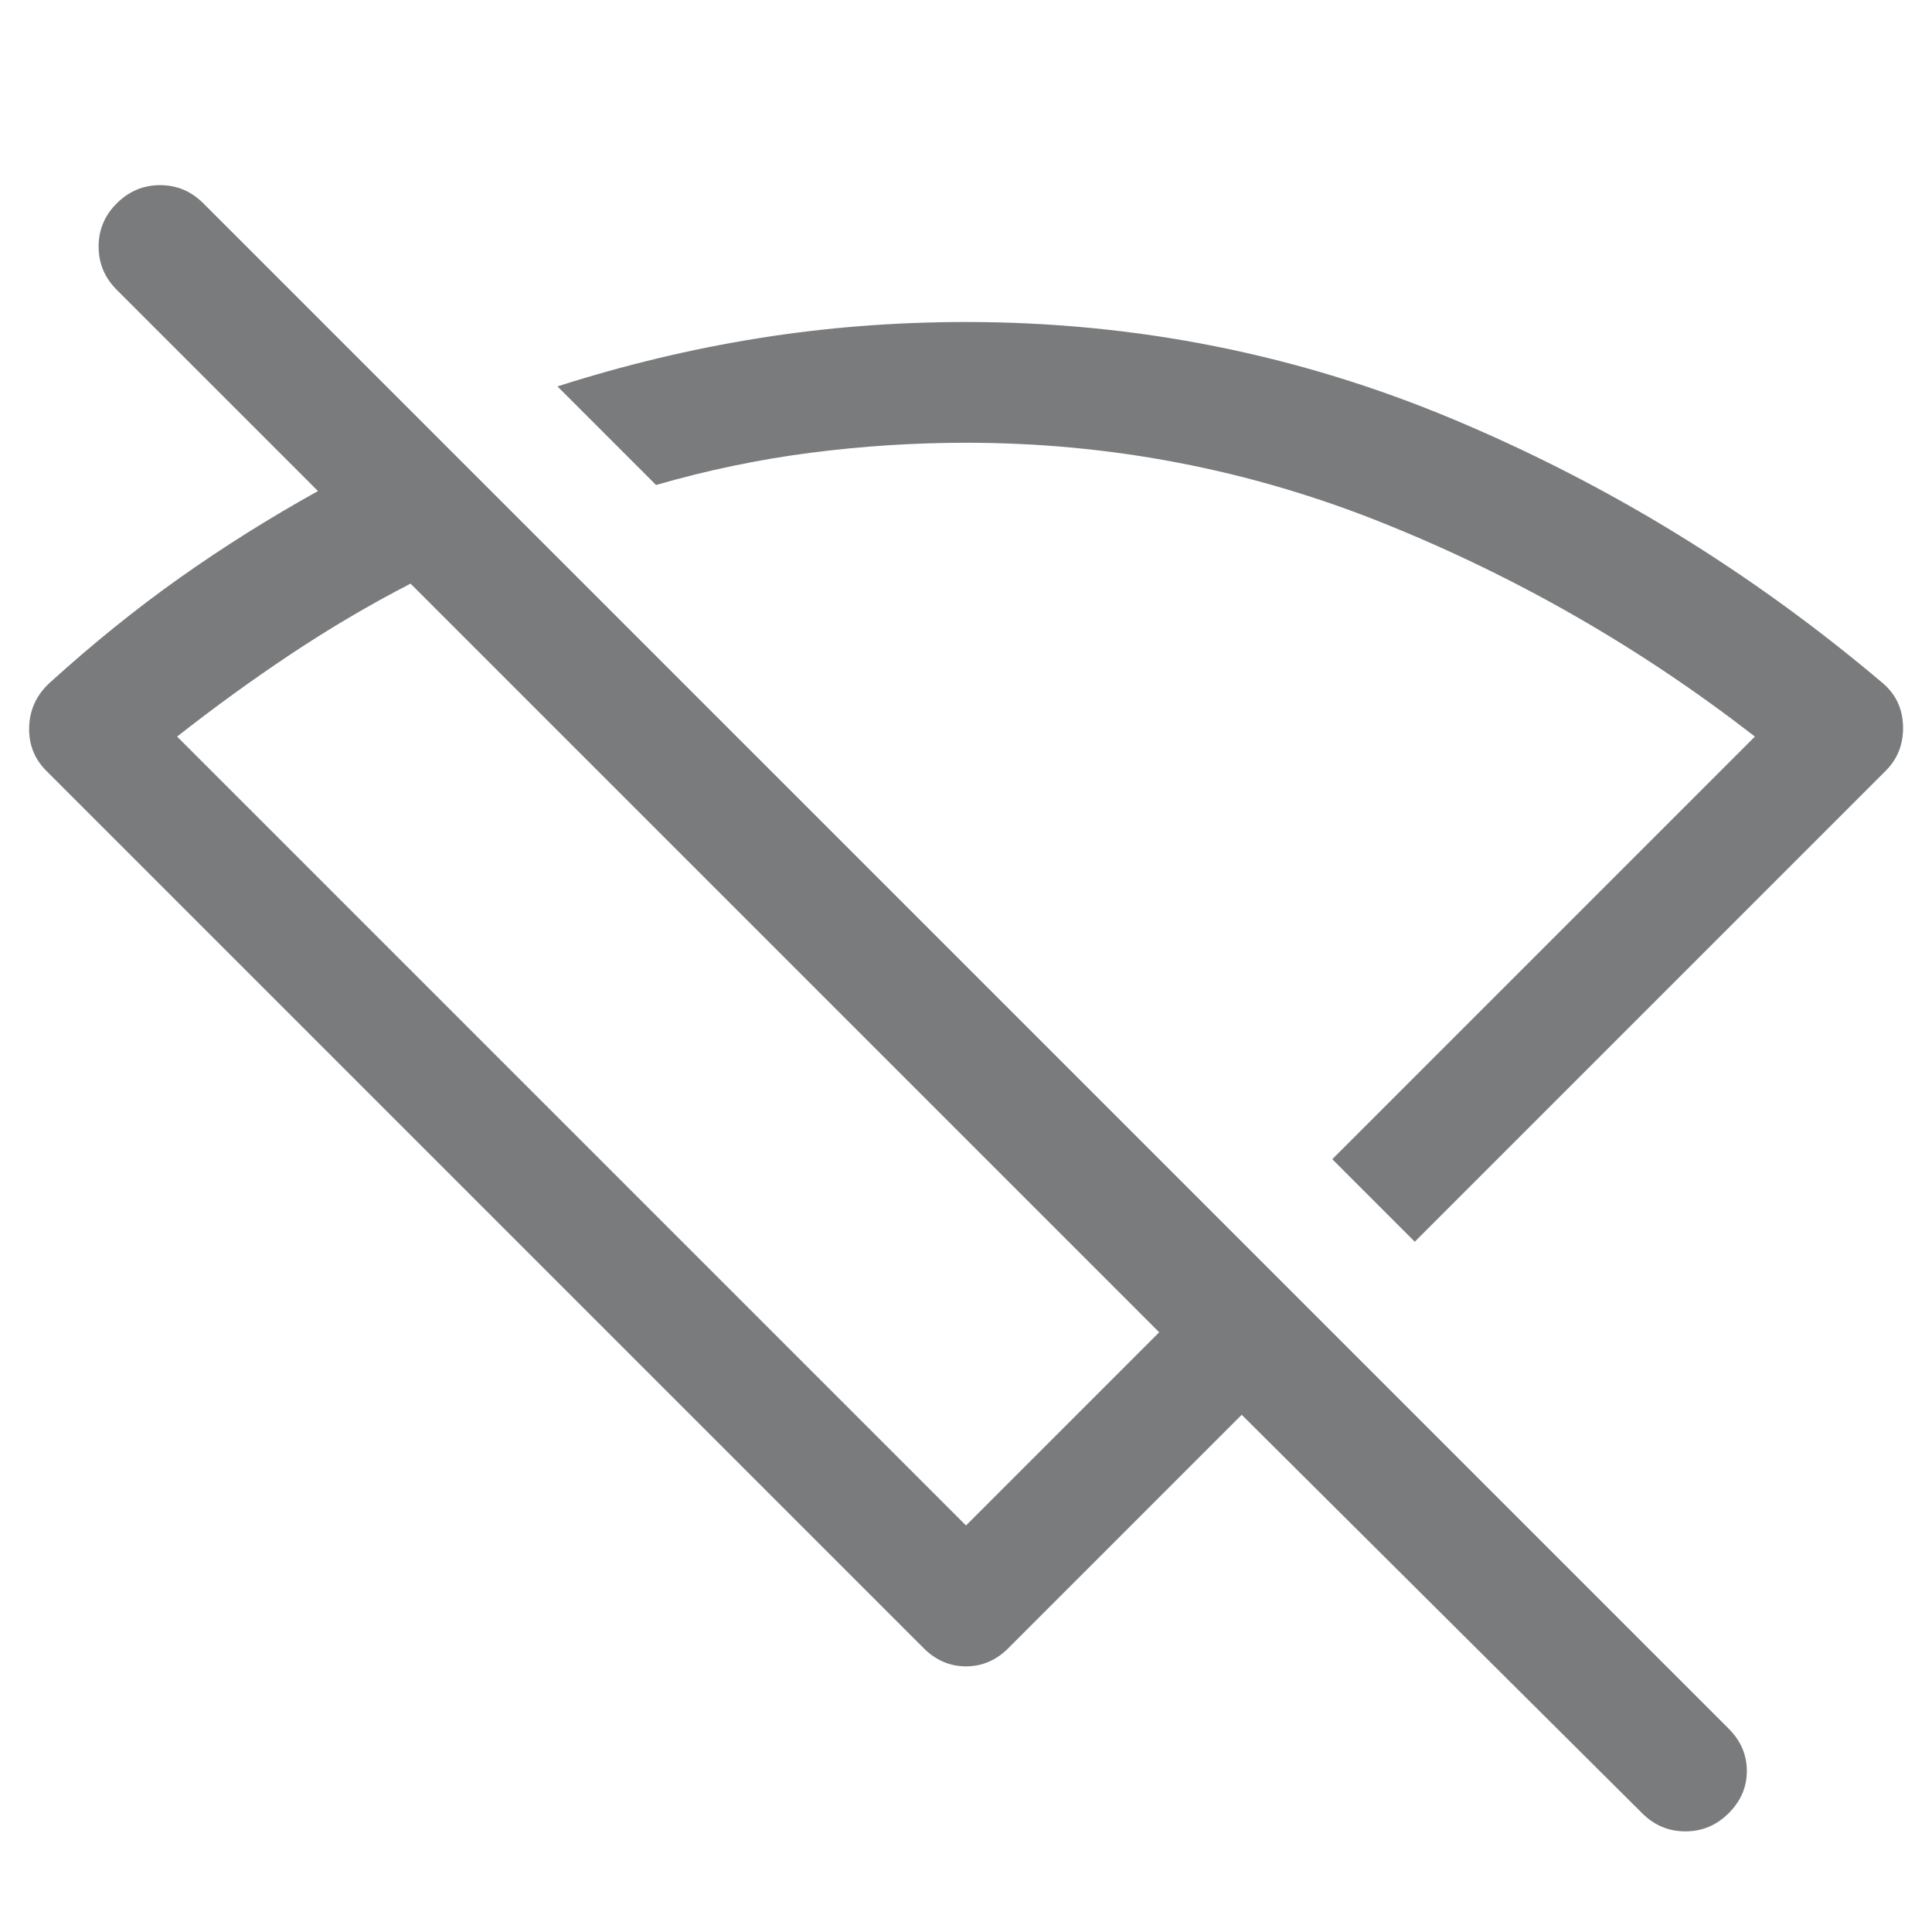 <svg xmlns="http://www.w3.org/2000/svg" fill="#7a7b7c" height="48" viewBox="0 -960 960 960" width="48"><path d="m703-343-41-41 210-210q-85-66-184.5-106T480-740q-38.667 0-77.333 5Q364-730 326-719l-49-49q50-16 100.255-24 50.256-8 102.745-8 127 0 242.5 48.5T935-621q10.214 8.37 10.607 21.685Q946-586 937-577L703-343ZM480-202l96-96-372-372q-30.295 15.632-59.148 34.816Q116-616 88-594l392 392ZM816-59 617-257 501-141q-9 9-21 9t-21-9L23-577q-9-9-8.5-22T25-621q32-29 64.5-52t68.5-43L58-816q-9-9-9-21.5t9.053-21.5q9.052-9 21.5-9Q92-868 101-859l758 758q9 9 9 21t-9.053 21q-9.052 9-21.5 9Q825-50 816-59ZM494-552Zm-104 68Z"/></svg>